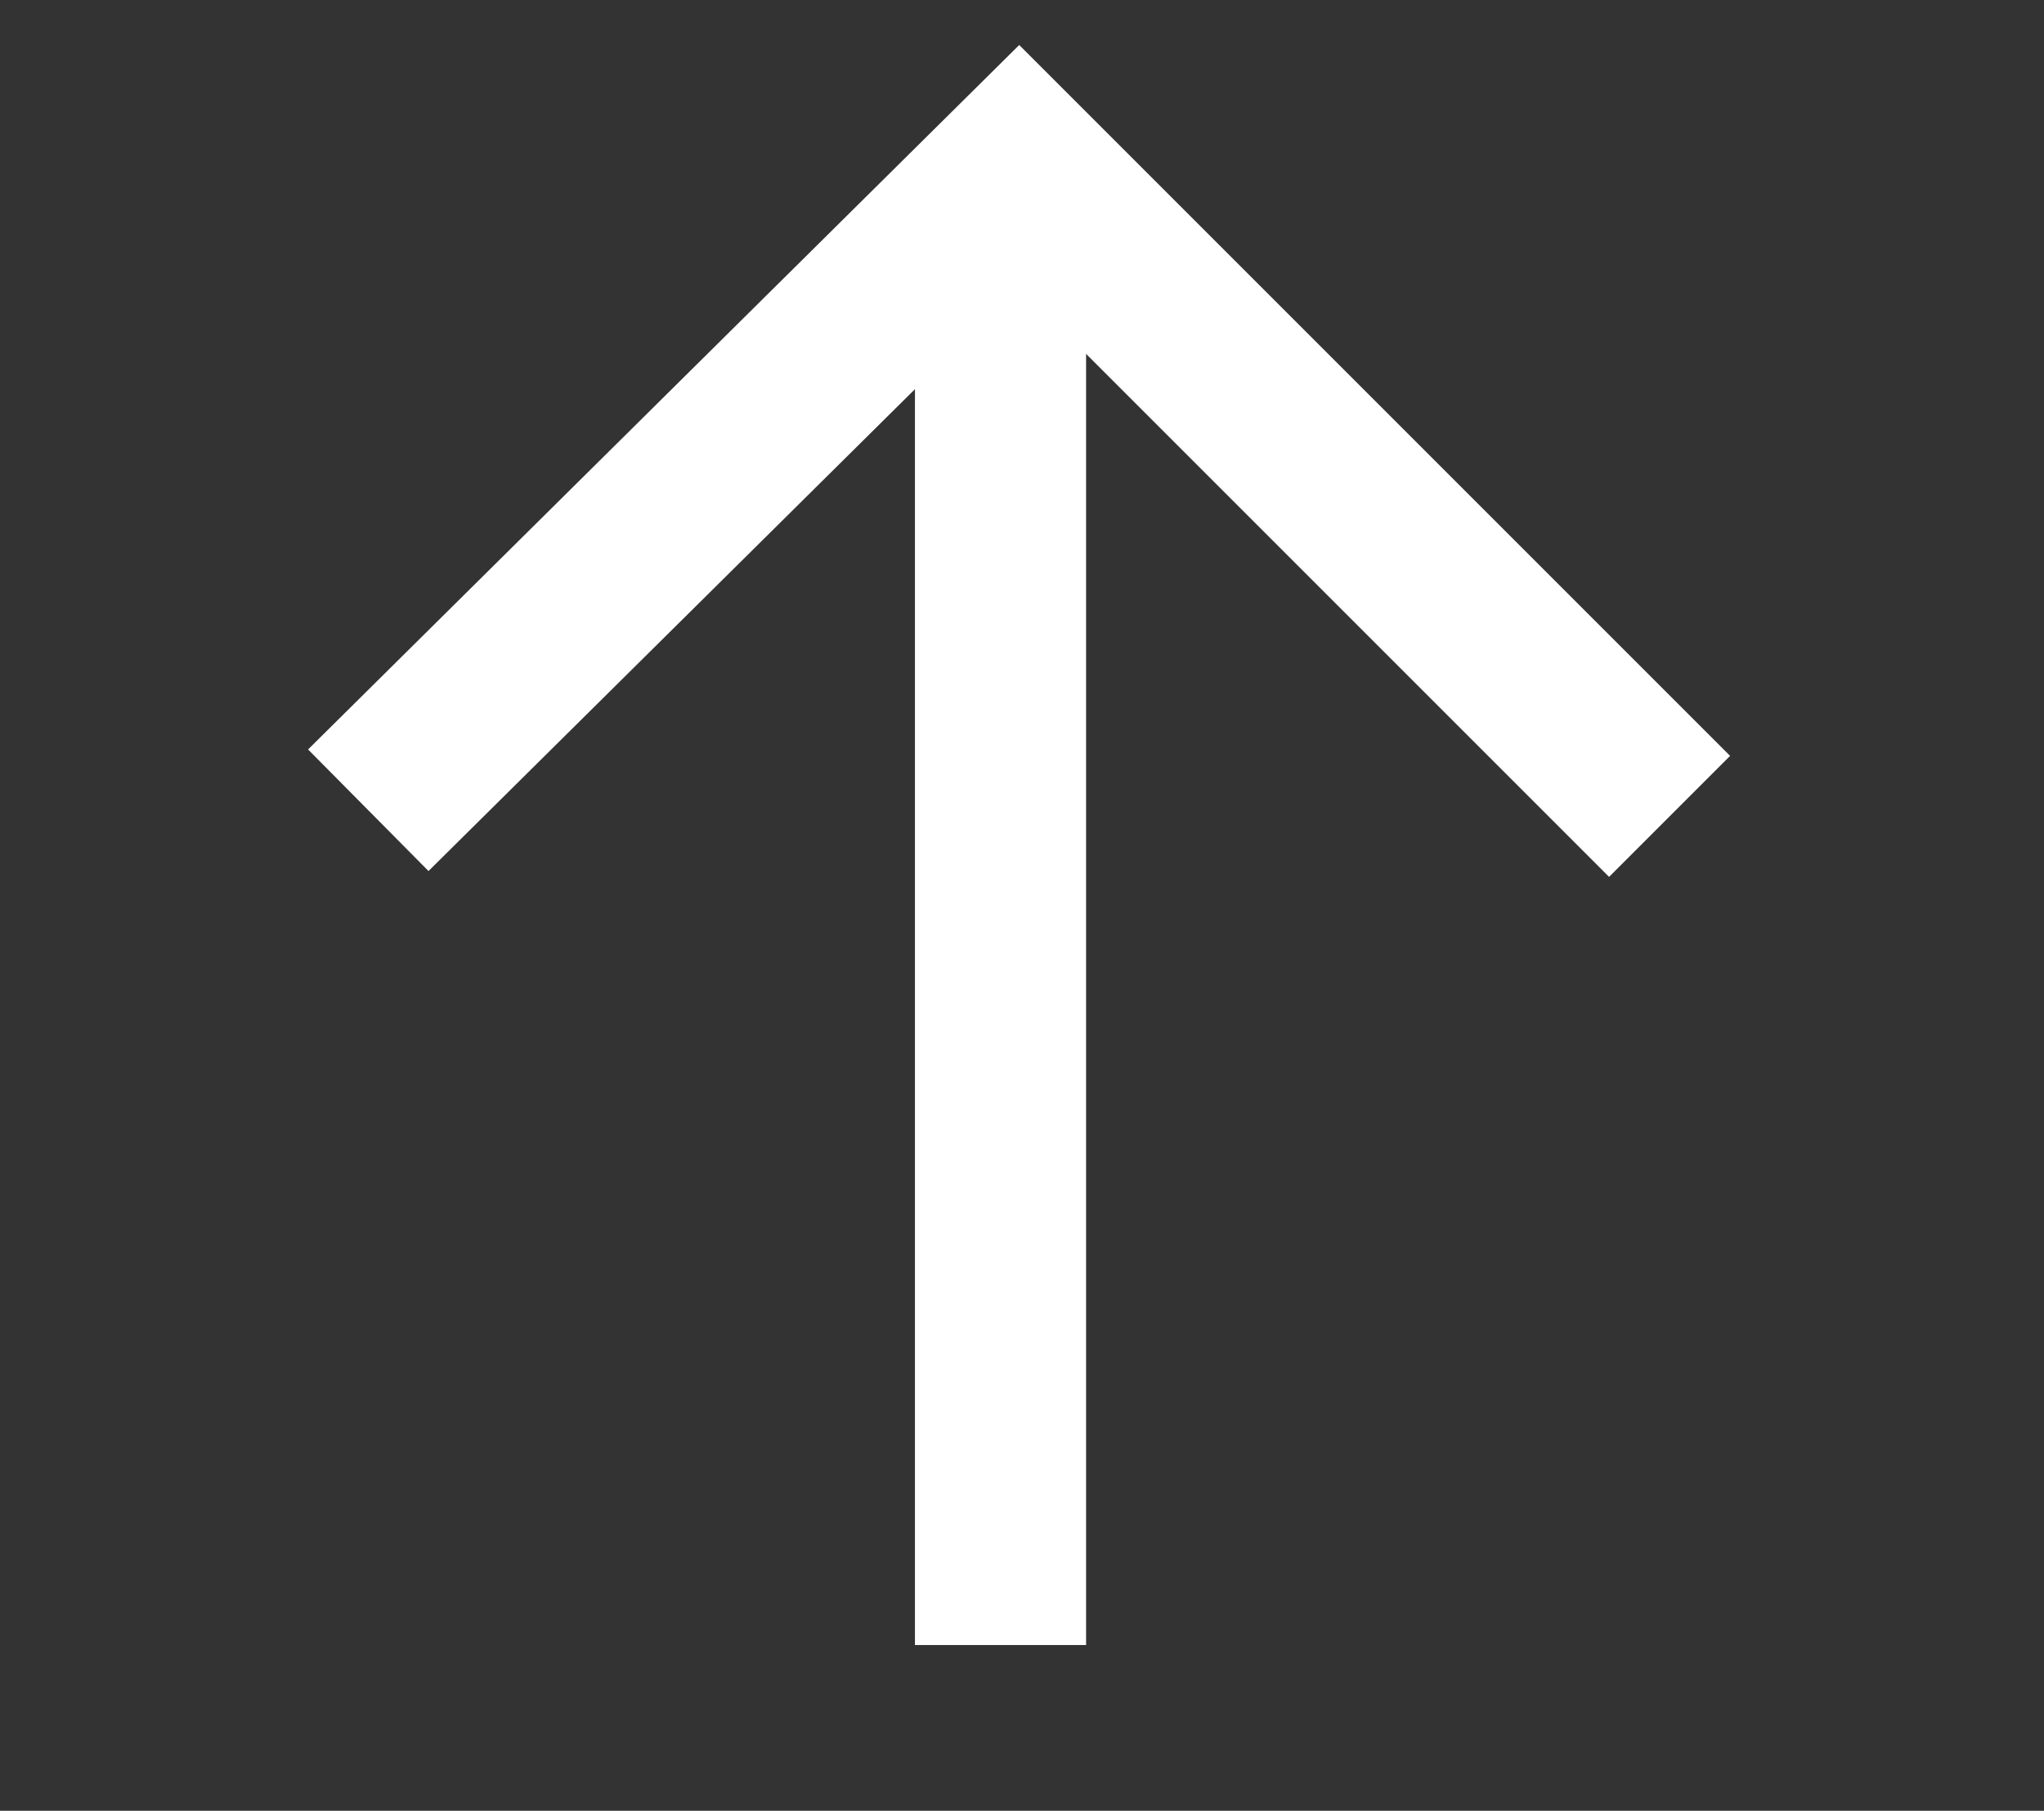 <?xml version="1.0" encoding="utf-8"?>
<!-- Generator: Adobe Illustrator 26.1.0, SVG Export Plug-In . SVG Version: 6.00 Build 0)  -->
<svg version="1.1" id="a" xmlns="http://www.w3.org/2000/svg" xmlns:xlink="http://www.w3.org/1999/xlink" x="0px" y="0px"
	 viewBox="0 0 33.3 29.5" style="enable-background:new 0 0 33.3 29.5;" xml:space="preserve">
<rect x="0" y="0" width="33.3" height="29.5" fill="#333333" stroke="none"/>
<style type="text/css">
	.st0{fill:none;stroke:#FFFFFF;stroke-width:2.788;stroke-miterlimit:10;}
</style>
<g>
	<line class="st0" x1="16.3" y1="2.7" x2="16.3" y2="26.8"/>
	<polyline class="st0" points="6,13.2 16.6,2.7 27.2,13.3 	"/>
</g>
</svg>
